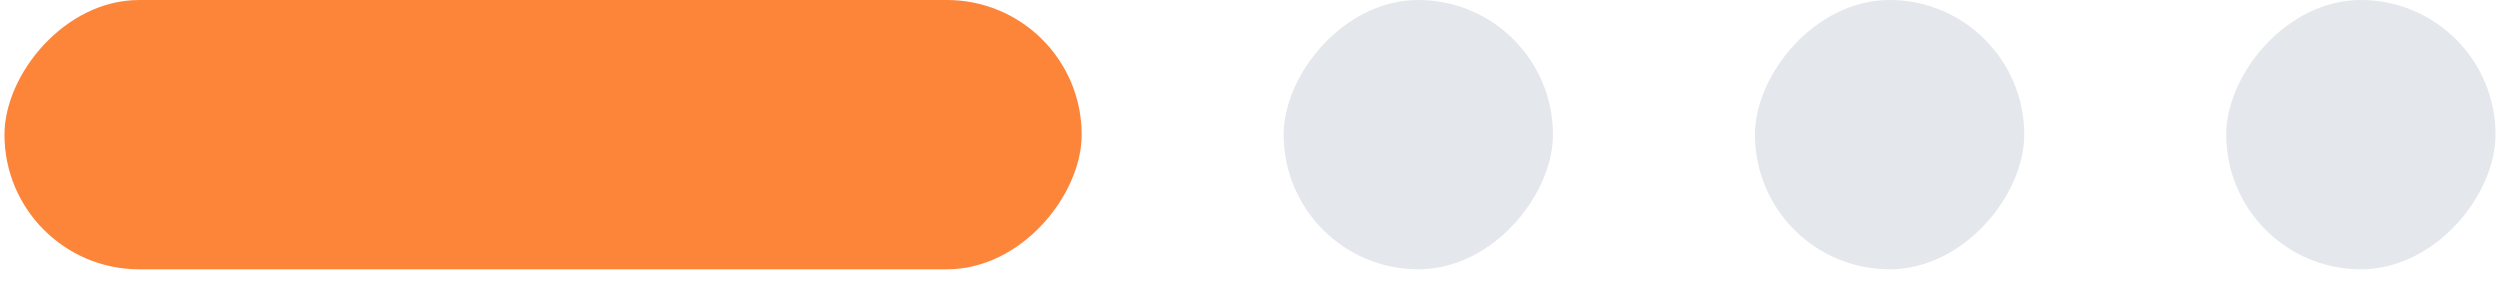 <svg width="140" height="16" viewBox="0 0 140 16" fill="none" xmlns="http://www.w3.org/2000/svg">
<rect width="60.324" height="15.081" rx="7.541" transform="matrix(1 0 0 -1 0.25 15.081)" fill="#FD853A"/>
<rect width="15.081" height="15.081" rx="7.541" transform="matrix(1 0 0 -1 71.885 15.081)" fill="#E4E7EC"/>
<rect width="15.081" height="15.081" rx="7.541" transform="matrix(1 0 0 -1 98.277 15.081)" fill="#E4E7EC"/>
<rect width="15.081" height="15.081" rx="7.541" transform="matrix(1 0 0 -1 124.669 15.081)" fill="#E4E7EC"/>
</svg>
